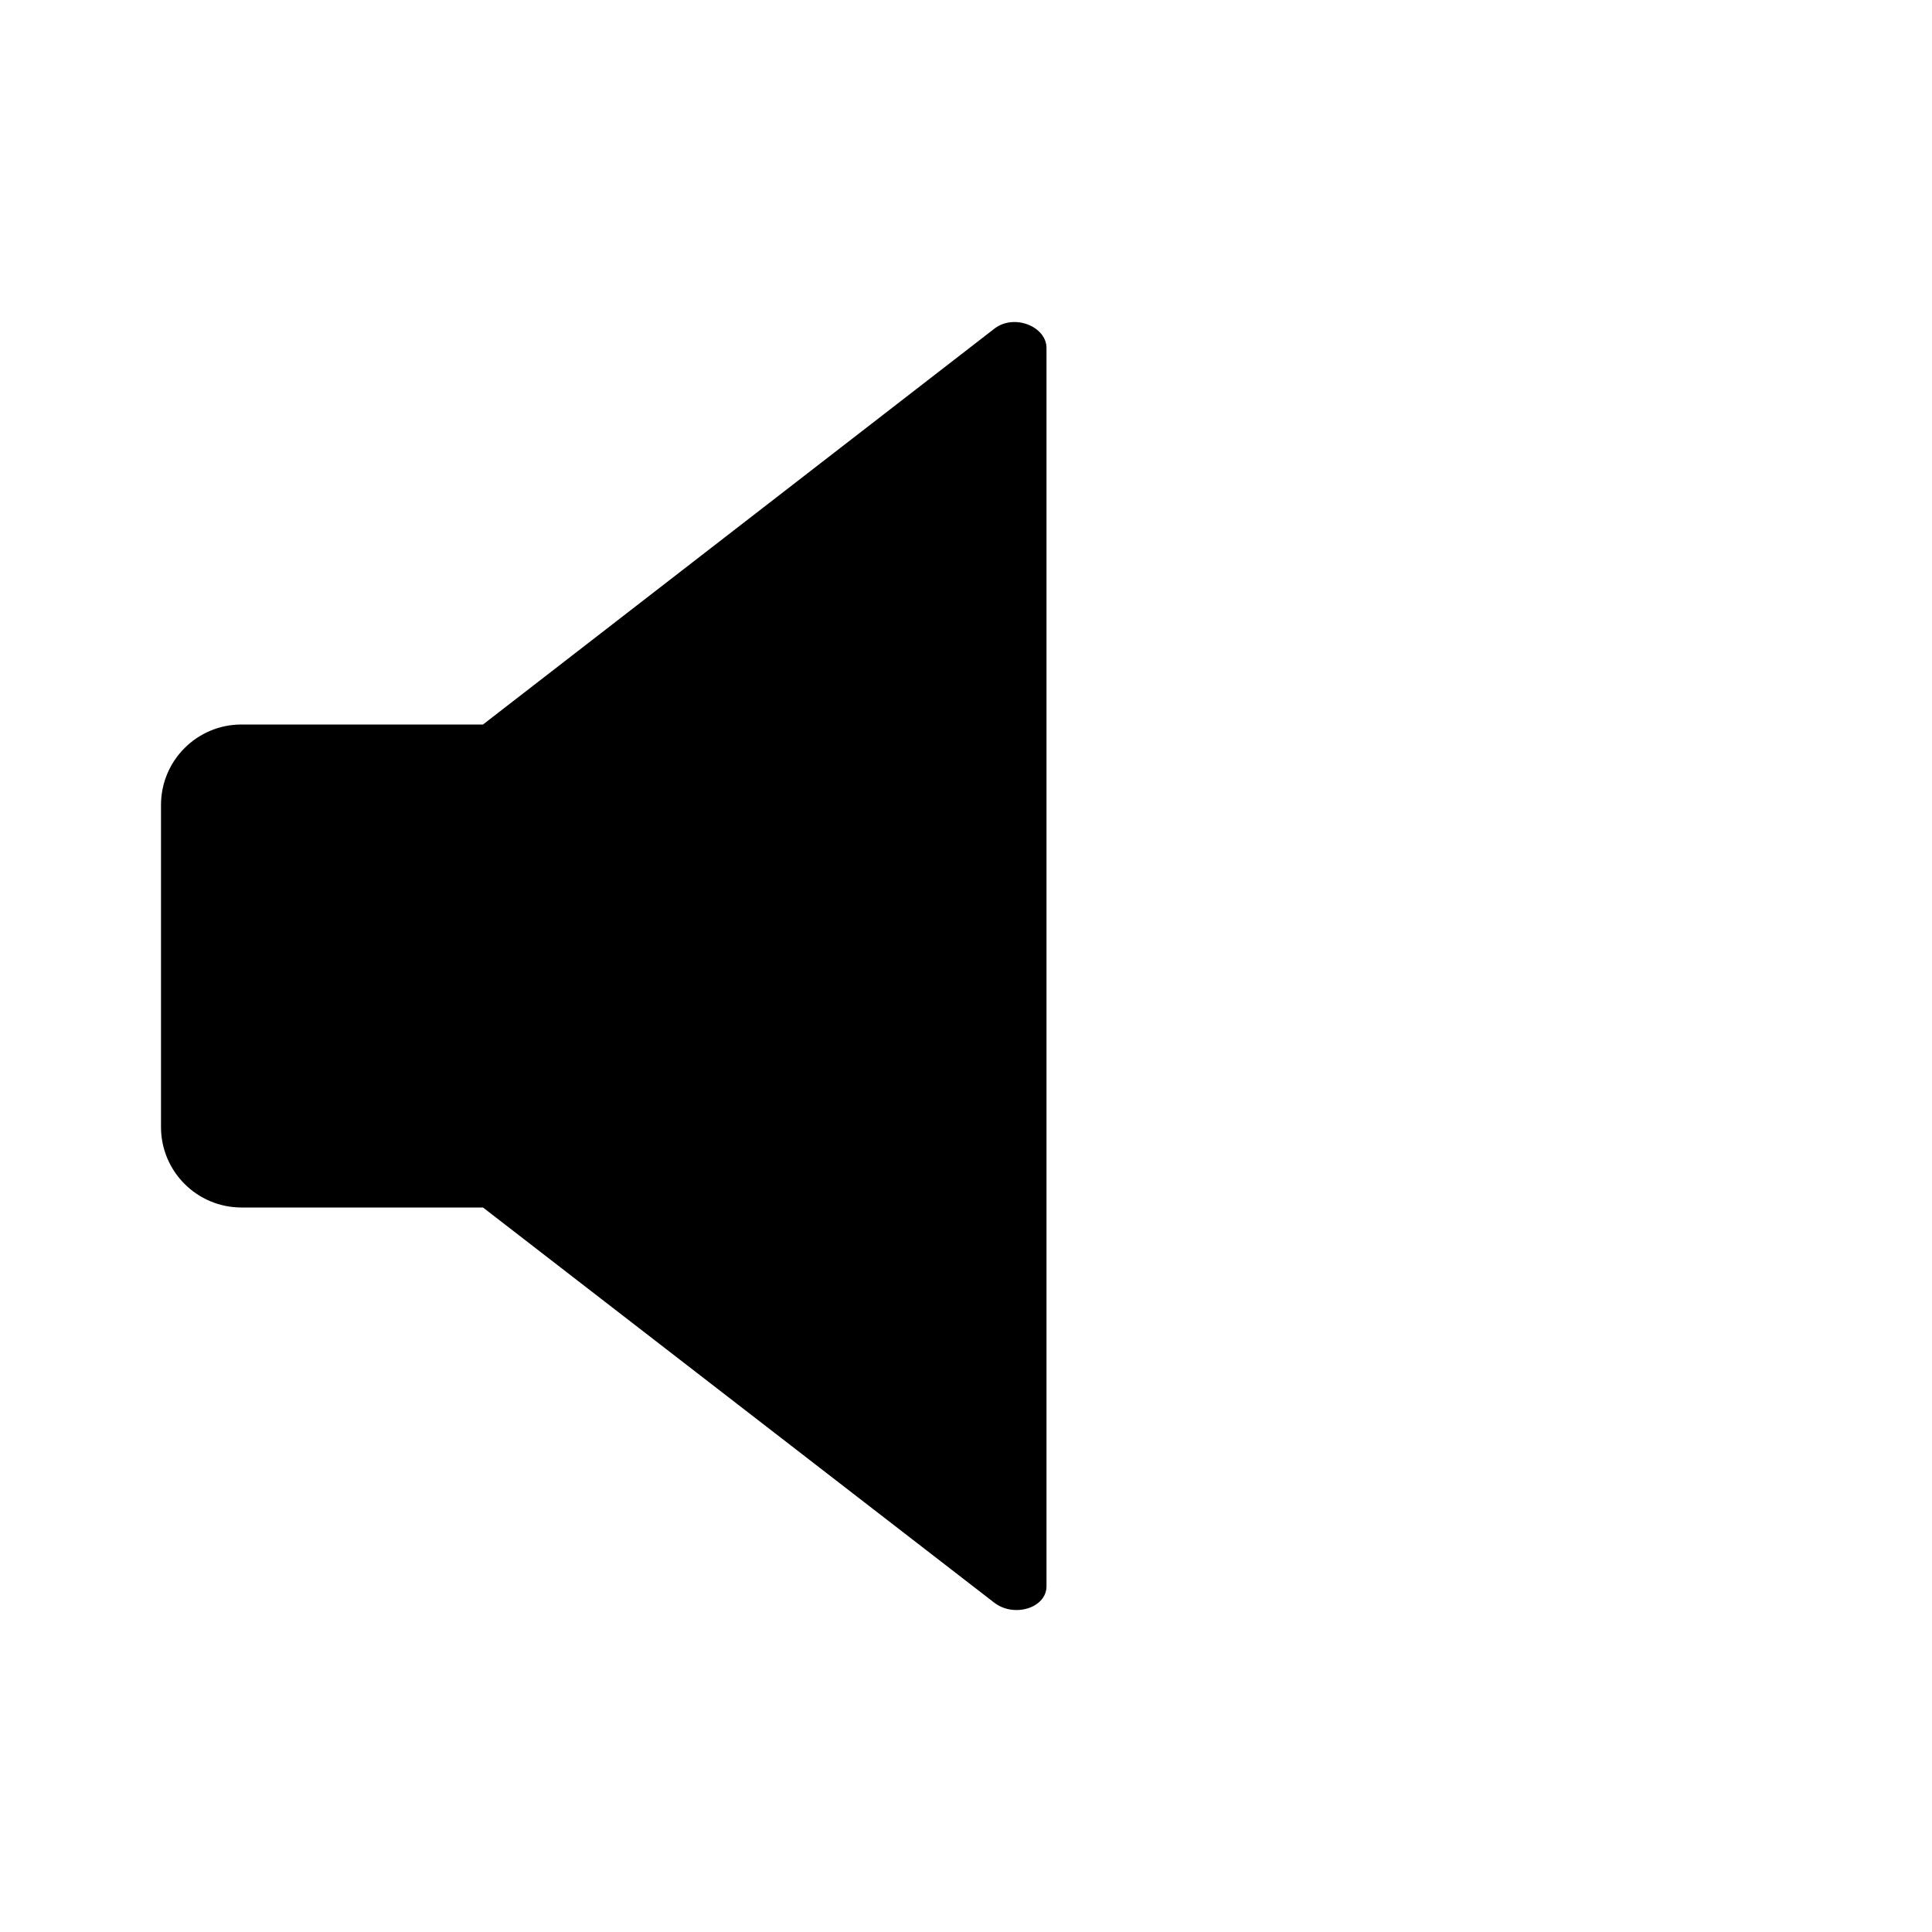 <?xml version="1.0" encoding="UTF-8"?>
<svg width="24px" height="24px"  version="1.1" xmlns="http://www.w3.org/2000/svg" xmlns:xlink="http://www.w3.org/1999/xlink">
    <!-- Generator: Sketch 52.6 (67491) - http://www.bohemiancoding.com/sketch -->
    <title>Player/ic_volume_low</title>
    <desc>Created with Sketch.</desc>
    <g id="Player/ic_volume_low" stroke="none" stroke-width="1" fill="none" fill-rule="evenodd">
        <path d="M12.351,4.084 L6,9 L3,9 C2.448,9 2,9.447 2,10 L2,14 C2,14.553 2.448,15 3,15 L6,15 L12.347,19.906 C12.594,20.1 13,19.976 13,19.705 L13,12.057 L13,11.976 L13,4.327 C13.004,4.057 12.598,3.891 12.351,4.084" id="ic_volume_mute" fill="currentColor"></path>
        <rect id="Padding" x="0" y="0" width="24" height="24"></rect>
    </g>
</svg>